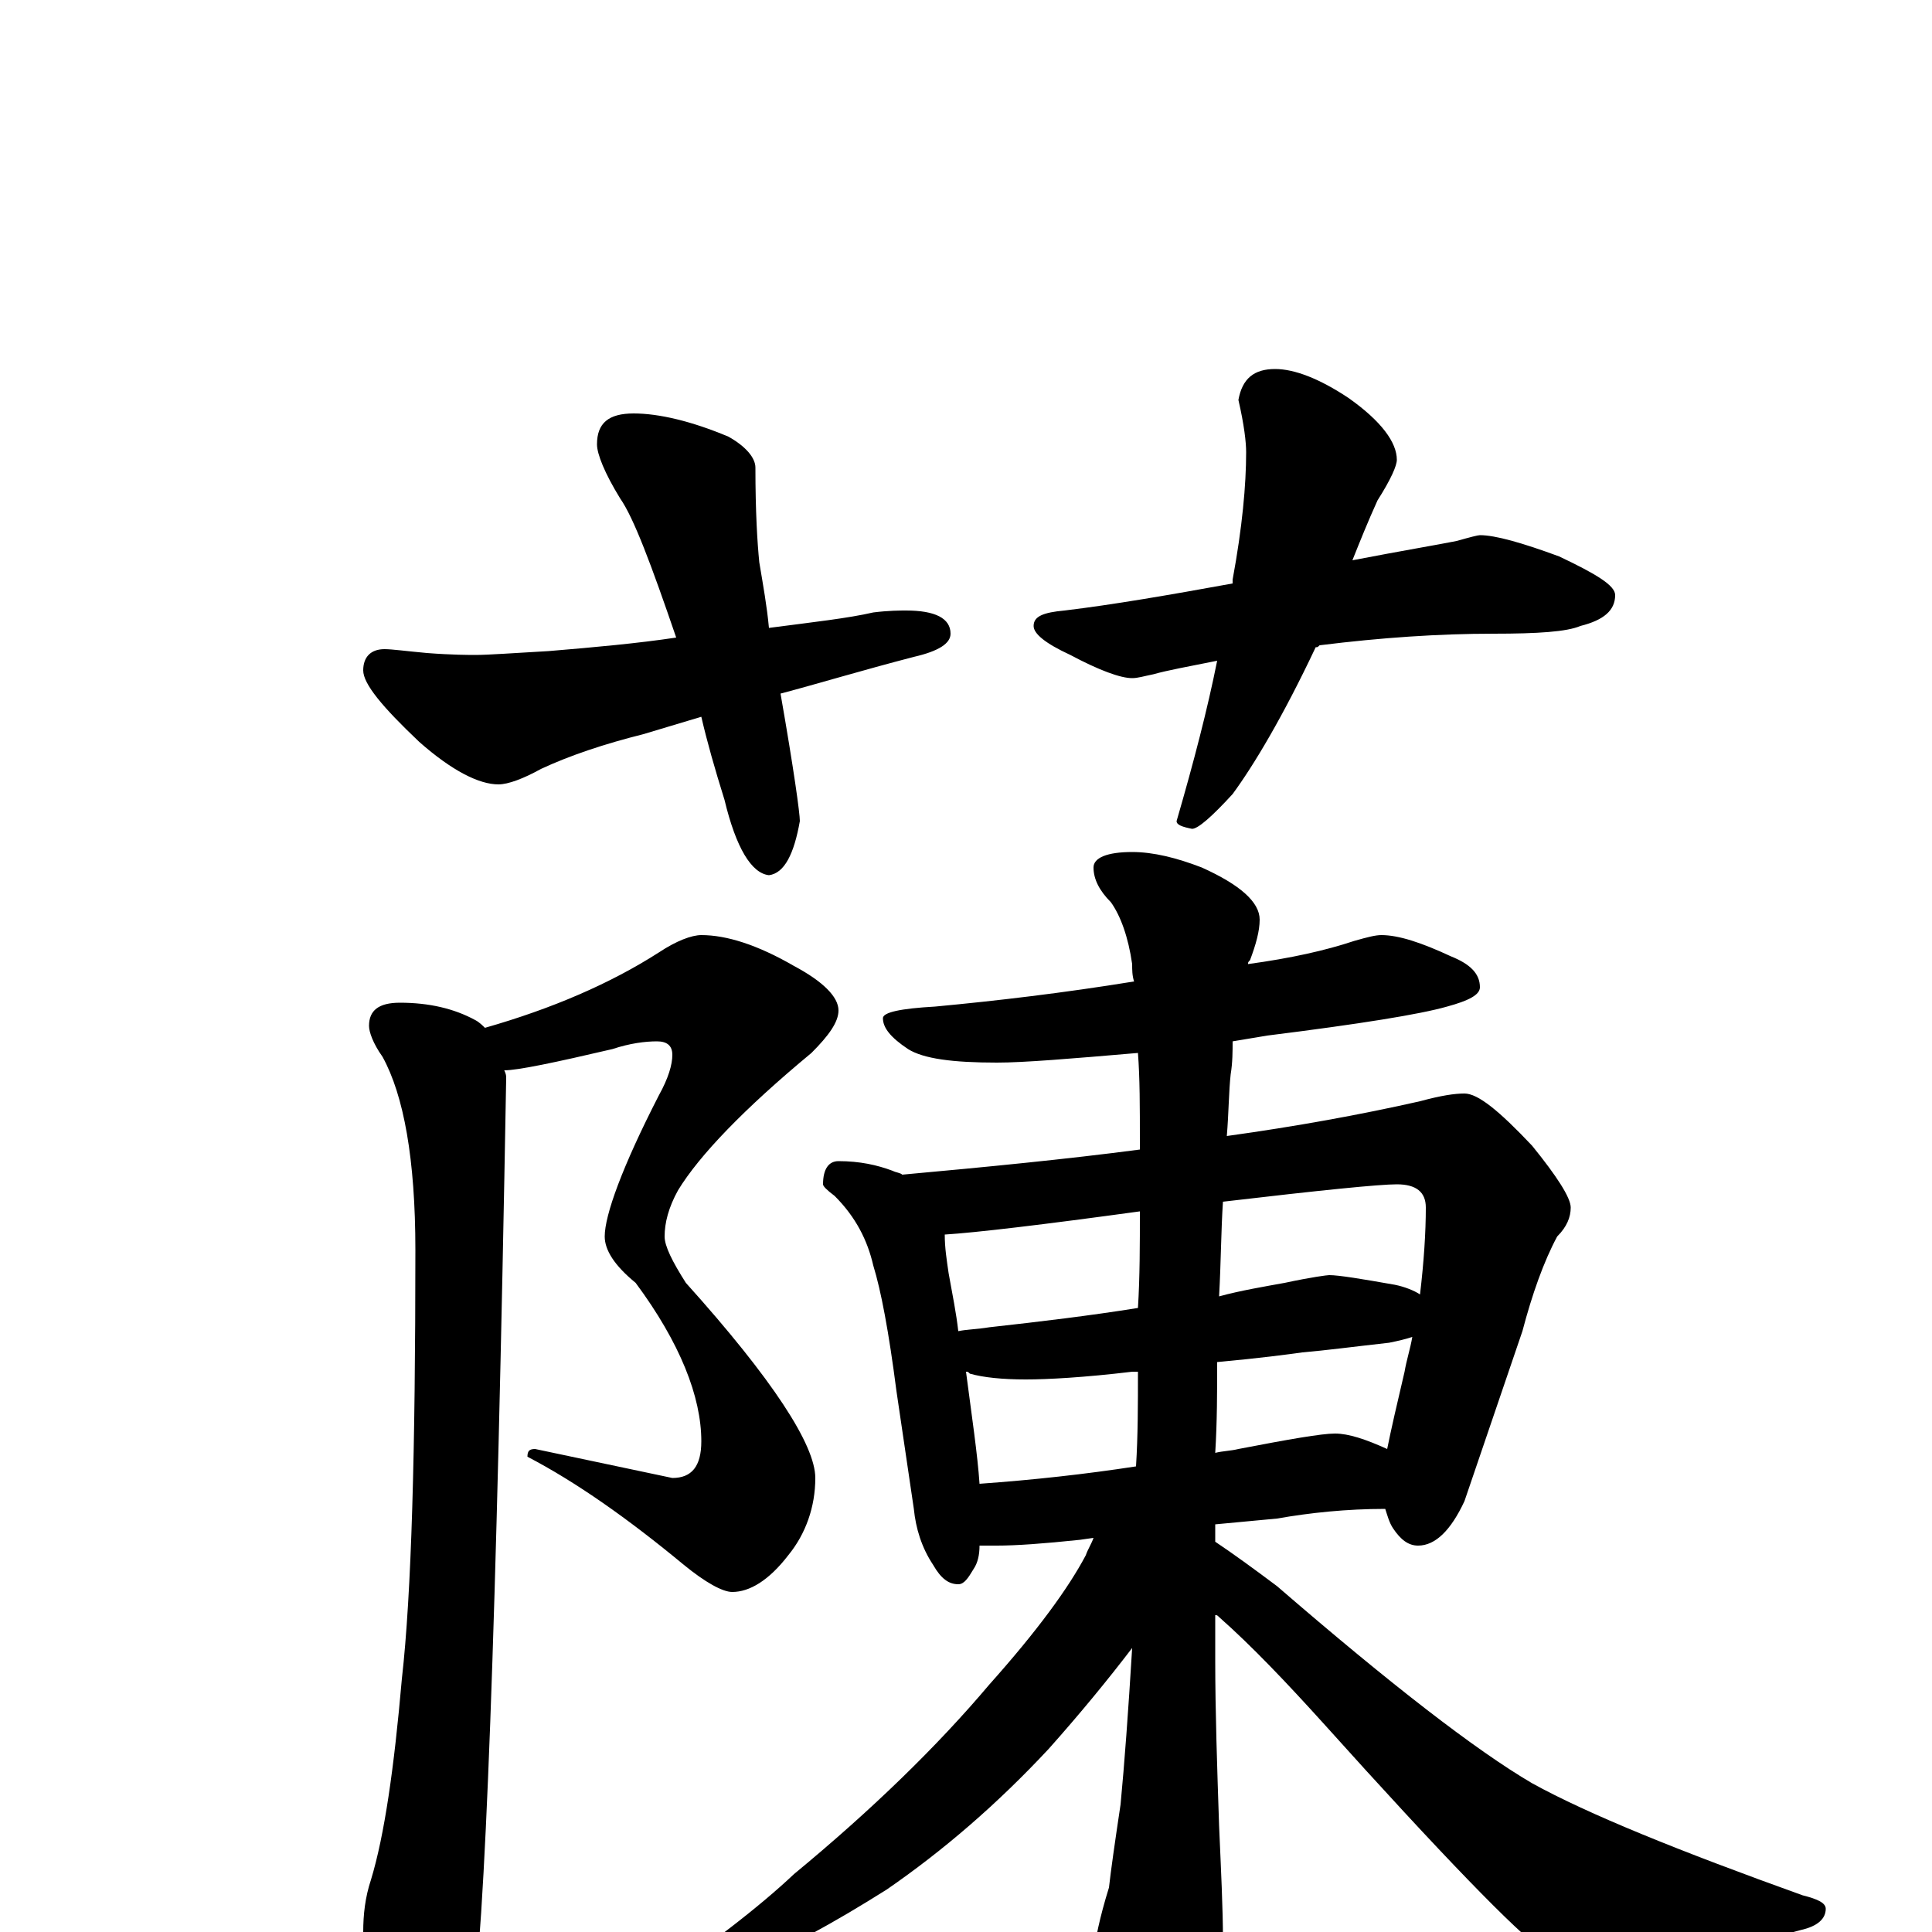 <?xml version="1.0" encoding="utf-8" ?>
<!DOCTYPE svg PUBLIC "-//W3C//DTD SVG 1.1//EN" "http://www.w3.org/Graphics/SVG/1.1/DTD/svg11.dtd">
<svg version="1.1" id="Layer_1" xmlns="http://www.w3.org/2000/svg" xmlns:xlink="http://www.w3.org/1999/xlink" x="0px" y="145px" width="1000px" height="1000px" viewBox="0 0 1000 1000" enable-background="new 0 0 1000 1000" xml:space="preserve">
<g id="Layer_1">
<path id="glyph" transform="matrix(1 0 0 -1 0 1000)" d="M328,786C341,786 358,782 377,774C386,769 391,763 391,758C391,735 392,719 393,709C395,697 397,686 398,675C421,678 439,680 452,683C460,684 466,684 469,684C484,684 492,680 492,672C492,667 486,663 473,660C446,653 423,646 404,641C411,601 414,579 414,575C411,558 406,548 398,547C389,548 381,561 375,586C370,602 366,616 363,629l-30,-9C313,615 295,609 280,602C271,597 263,594 258,594C248,594 234,601 217,616C198,634 188,646 188,653C188,660 192,664 199,664C203,664 210,663 221,662C234,661 243,661 246,661C253,661 266,662 284,663C308,665 330,667 350,670C337,708 328,732 321,742C313,755 309,765 309,770C309,781 315,786 328,786M660,809C670,809 683,804 698,794C715,782 723,771 723,762C723,759 720,752 713,741C708,730 704,720 700,710C726,715 744,718 754,720C761,722 765,723 766,723C774,723 788,719 807,712C826,703 836,697 836,692C836,684 830,679 818,676C811,673 796,672 773,672C745,672 715,670 683,666C682,665 682,665 681,665C664,629 649,604 638,589C627,577 620,571 617,571C612,572 609,573 609,575C618,606 625,633 630,658C615,655 604,653 597,651C592,650 589,649 586,649C580,649 569,653 554,661C541,667 535,672 535,676C535,681 540,683 551,684C576,687 605,692 638,698C638,699 638,699 638,700C643,727 645,749 645,766C645,771 644,780 641,793C643,804 649,809 660,809M363,516C376,516 392,511 411,500C426,492 434,484 434,477C434,471 429,464 420,455C385,426 362,402 351,384C346,375 344,367 344,360C344,355 348,347 355,336C400,286 422,252 422,235C422,220 417,206 408,195C398,182 388,176 379,176C374,176 365,181 354,190C325,214 298,233 273,246C273,249 274,250 277,250l71,-15C358,235 363,241 363,254C363,277 352,305 329,336C318,345 313,353 313,360C313,371 322,396 341,433C346,442 348,449 348,454C348,459 345,461 340,461C334,461 326,460 317,457C287,450 268,446 261,446C262,444 262,443 262,442C257,159 251,-3 244,-42C241,-63 235,-74 227,-74C219,-74 211,-67 203,-53C193,-36 188,-18 188,0C188,9 189,18 192,27C199,50 204,85 208,131C213,175 215,249 215,353C215,400 209,433 198,453C193,460 191,466 191,469C191,477 196,481 207,481C222,481 235,478 246,472C248,471 250,469 251,468C286,478 316,491 341,507C350,513 358,516 363,516M715,516C724,516 736,512 751,505C761,501 766,496 766,489C766,485 760,482 749,479C735,475 704,470 656,464C650,463 644,462 638,461C638,456 638,450 637,444C636,435 636,424 635,412C671,417 704,423 735,430C746,433 753,434 758,434C765,434 776,425 793,407C806,391 813,380 813,375C813,370 811,365 806,360C799,347 793,330 788,311l-30,-88C751,208 743,200 734,200C729,200 725,203 721,209C719,212 718,216 717,219C697,219 678,217 661,214l-32,-3C629,208 629,205 629,202C638,196 649,188 661,179C720,128 764,94 793,77C822,61 869,42 933,19C941,17 945,15 945,12C945,7 941,3 932,1C885,-12 852,-19 833,-19C822,-19 810,-16 798,-9C785,0 747,39 685,108C666,129 648,148 631,163C630,164 630,164 629,164C629,157 629,149 629,141C629,114 630,85 631,55C632,32 633,12 633,-4C633,-27 628,-49 619,-69C611,-82 604,-89 598,-89C593,-89 586,-79 578,-60C571,-39 567,-23 566,-11C567,-4 569,7 574,23C575,32 577,46 580,66C582,87 584,114 586,147C573,130 559,113 543,95C516,66 488,42 459,22C432,5 407,-9 383,-18C358,-27 344,-31 340,-31l-8,0C367,-7 393,13 411,30C451,63 485,96 512,128C537,156 553,178 562,195C563,198 565,201 566,204l-7,-1C540,201 526,200 516,200C513,200 510,200 507,200C507,195 506,191 504,188C501,183 499,180 496,180C491,180 487,183 483,190C477,199 474,209 473,219l-9,61C460,311 456,332 452,345C449,358 443,370 432,381C428,384 426,386 426,387C426,395 429,399 434,399C445,399 454,397 462,394C464,393 466,393 467,392C511,396 552,400 590,405C590,406 590,408 590,409C590,427 590,442 589,455C554,452 530,450 516,450C493,450 478,452 470,457C461,463 457,468 457,473C457,476 466,478 484,479C516,482 550,486 587,492C586,495 586,498 586,501C584,515 580,526 575,533C569,539 566,545 566,551C566,556 573,559 586,559C597,559 609,556 622,551C642,542 652,533 652,524C652,518 650,511 647,503C646,502 646,502 646,501C668,504 686,508 701,513C708,515 712,516 715,516M507,232C535,234 562,237 588,241C589,257 589,273 589,290C588,290 587,290 586,290C561,287 542,286 531,286C519,286 509,287 502,289C501,290 501,290 500,290C503,267 506,247 507,232M630,295C630,280 630,264 629,248C633,249 637,249 641,250C667,255 684,258 691,258C698,258 707,255 718,250C720,260 723,273 727,290C728,296 730,302 731,308C728,307 724,306 719,305C701,303 686,301 674,300C667,299 652,297 630,295M496,311C501,312 506,312 512,313C539,316 564,319 589,323C590,339 590,356 590,373C539,366 505,362 489,361C489,354 490,348 491,341C493,330 495,320 496,311M633,378C632,363 632,347 631,329C642,332 654,334 665,336C679,339 687,340 688,340C693,340 705,338 722,335C727,334 732,332 735,330C737,347 738,362 738,375C738,383 733,387 723,387C714,387 684,384 633,378z"/>
</g>
</svg>
